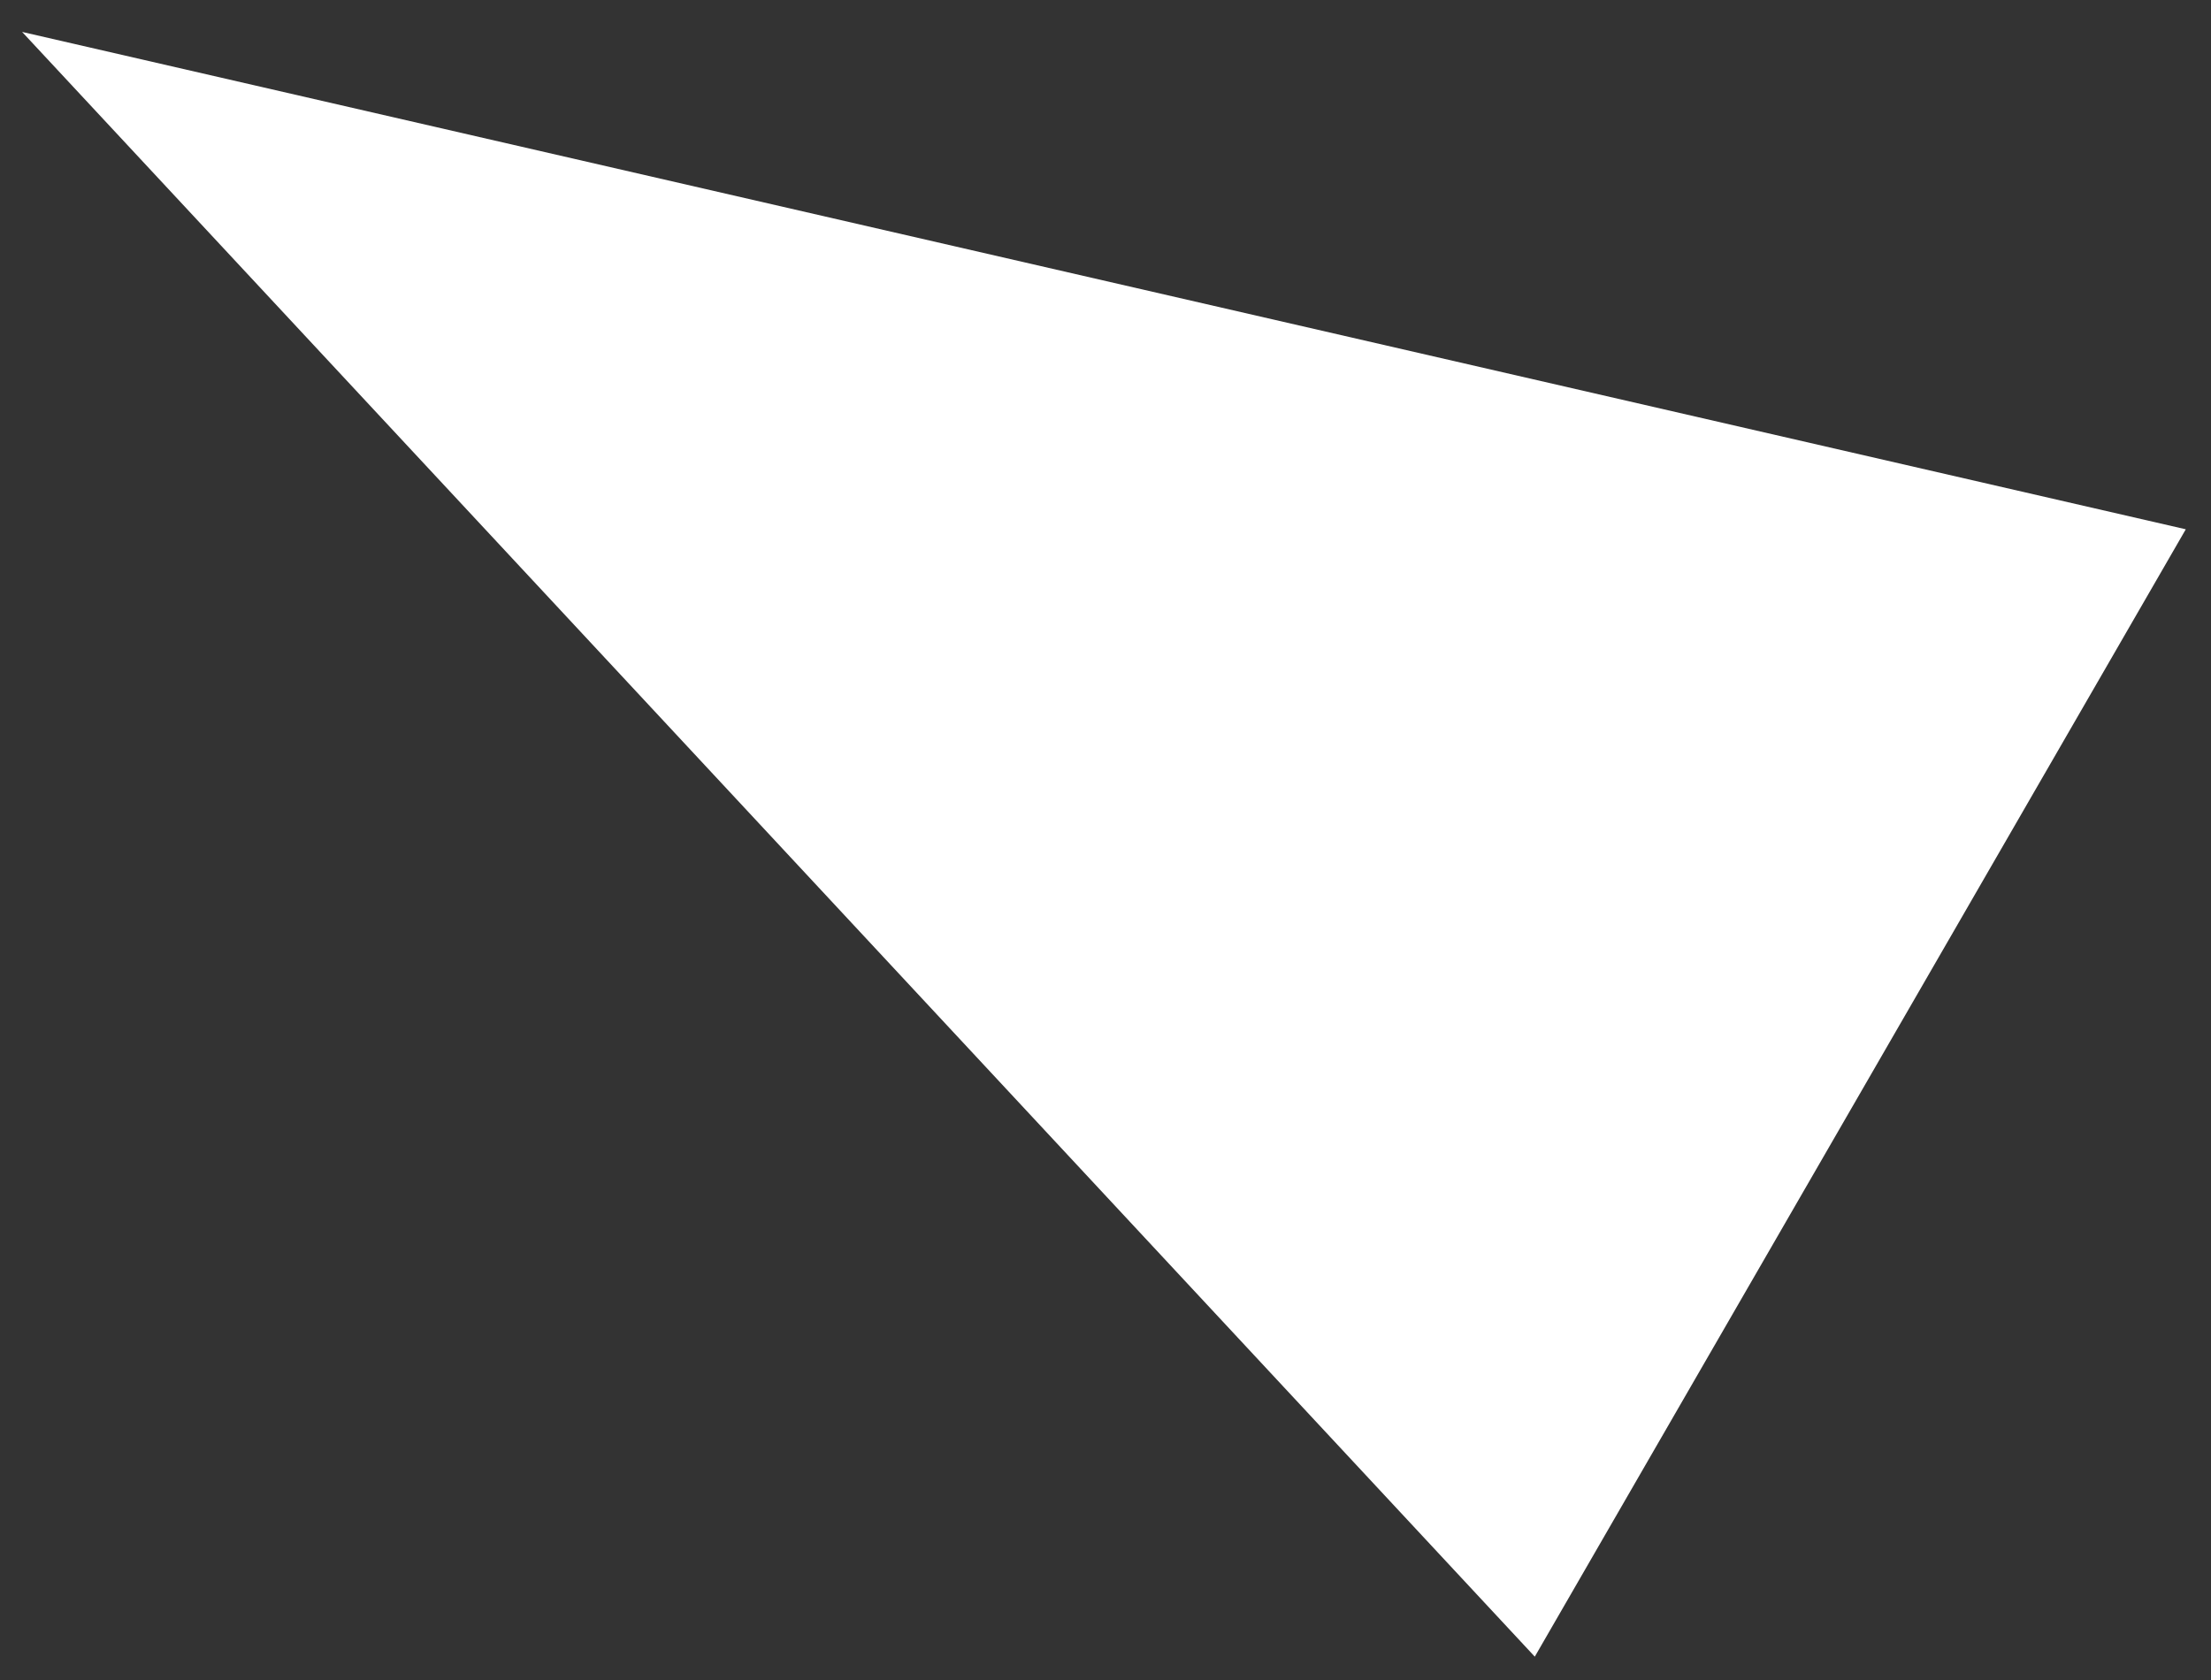 <svg xmlns="http://www.w3.org/2000/svg" width="25" height="19" viewBox="0 0 25 19" fill="none">
<rect x="0" y="0" width="25" height="19" fill="#333333" stroke="none"/>
<path d="M0.25 0.361L24.715 5.986L17.354 18.736L0.25 0.361Z" fill="white"/>
</svg>